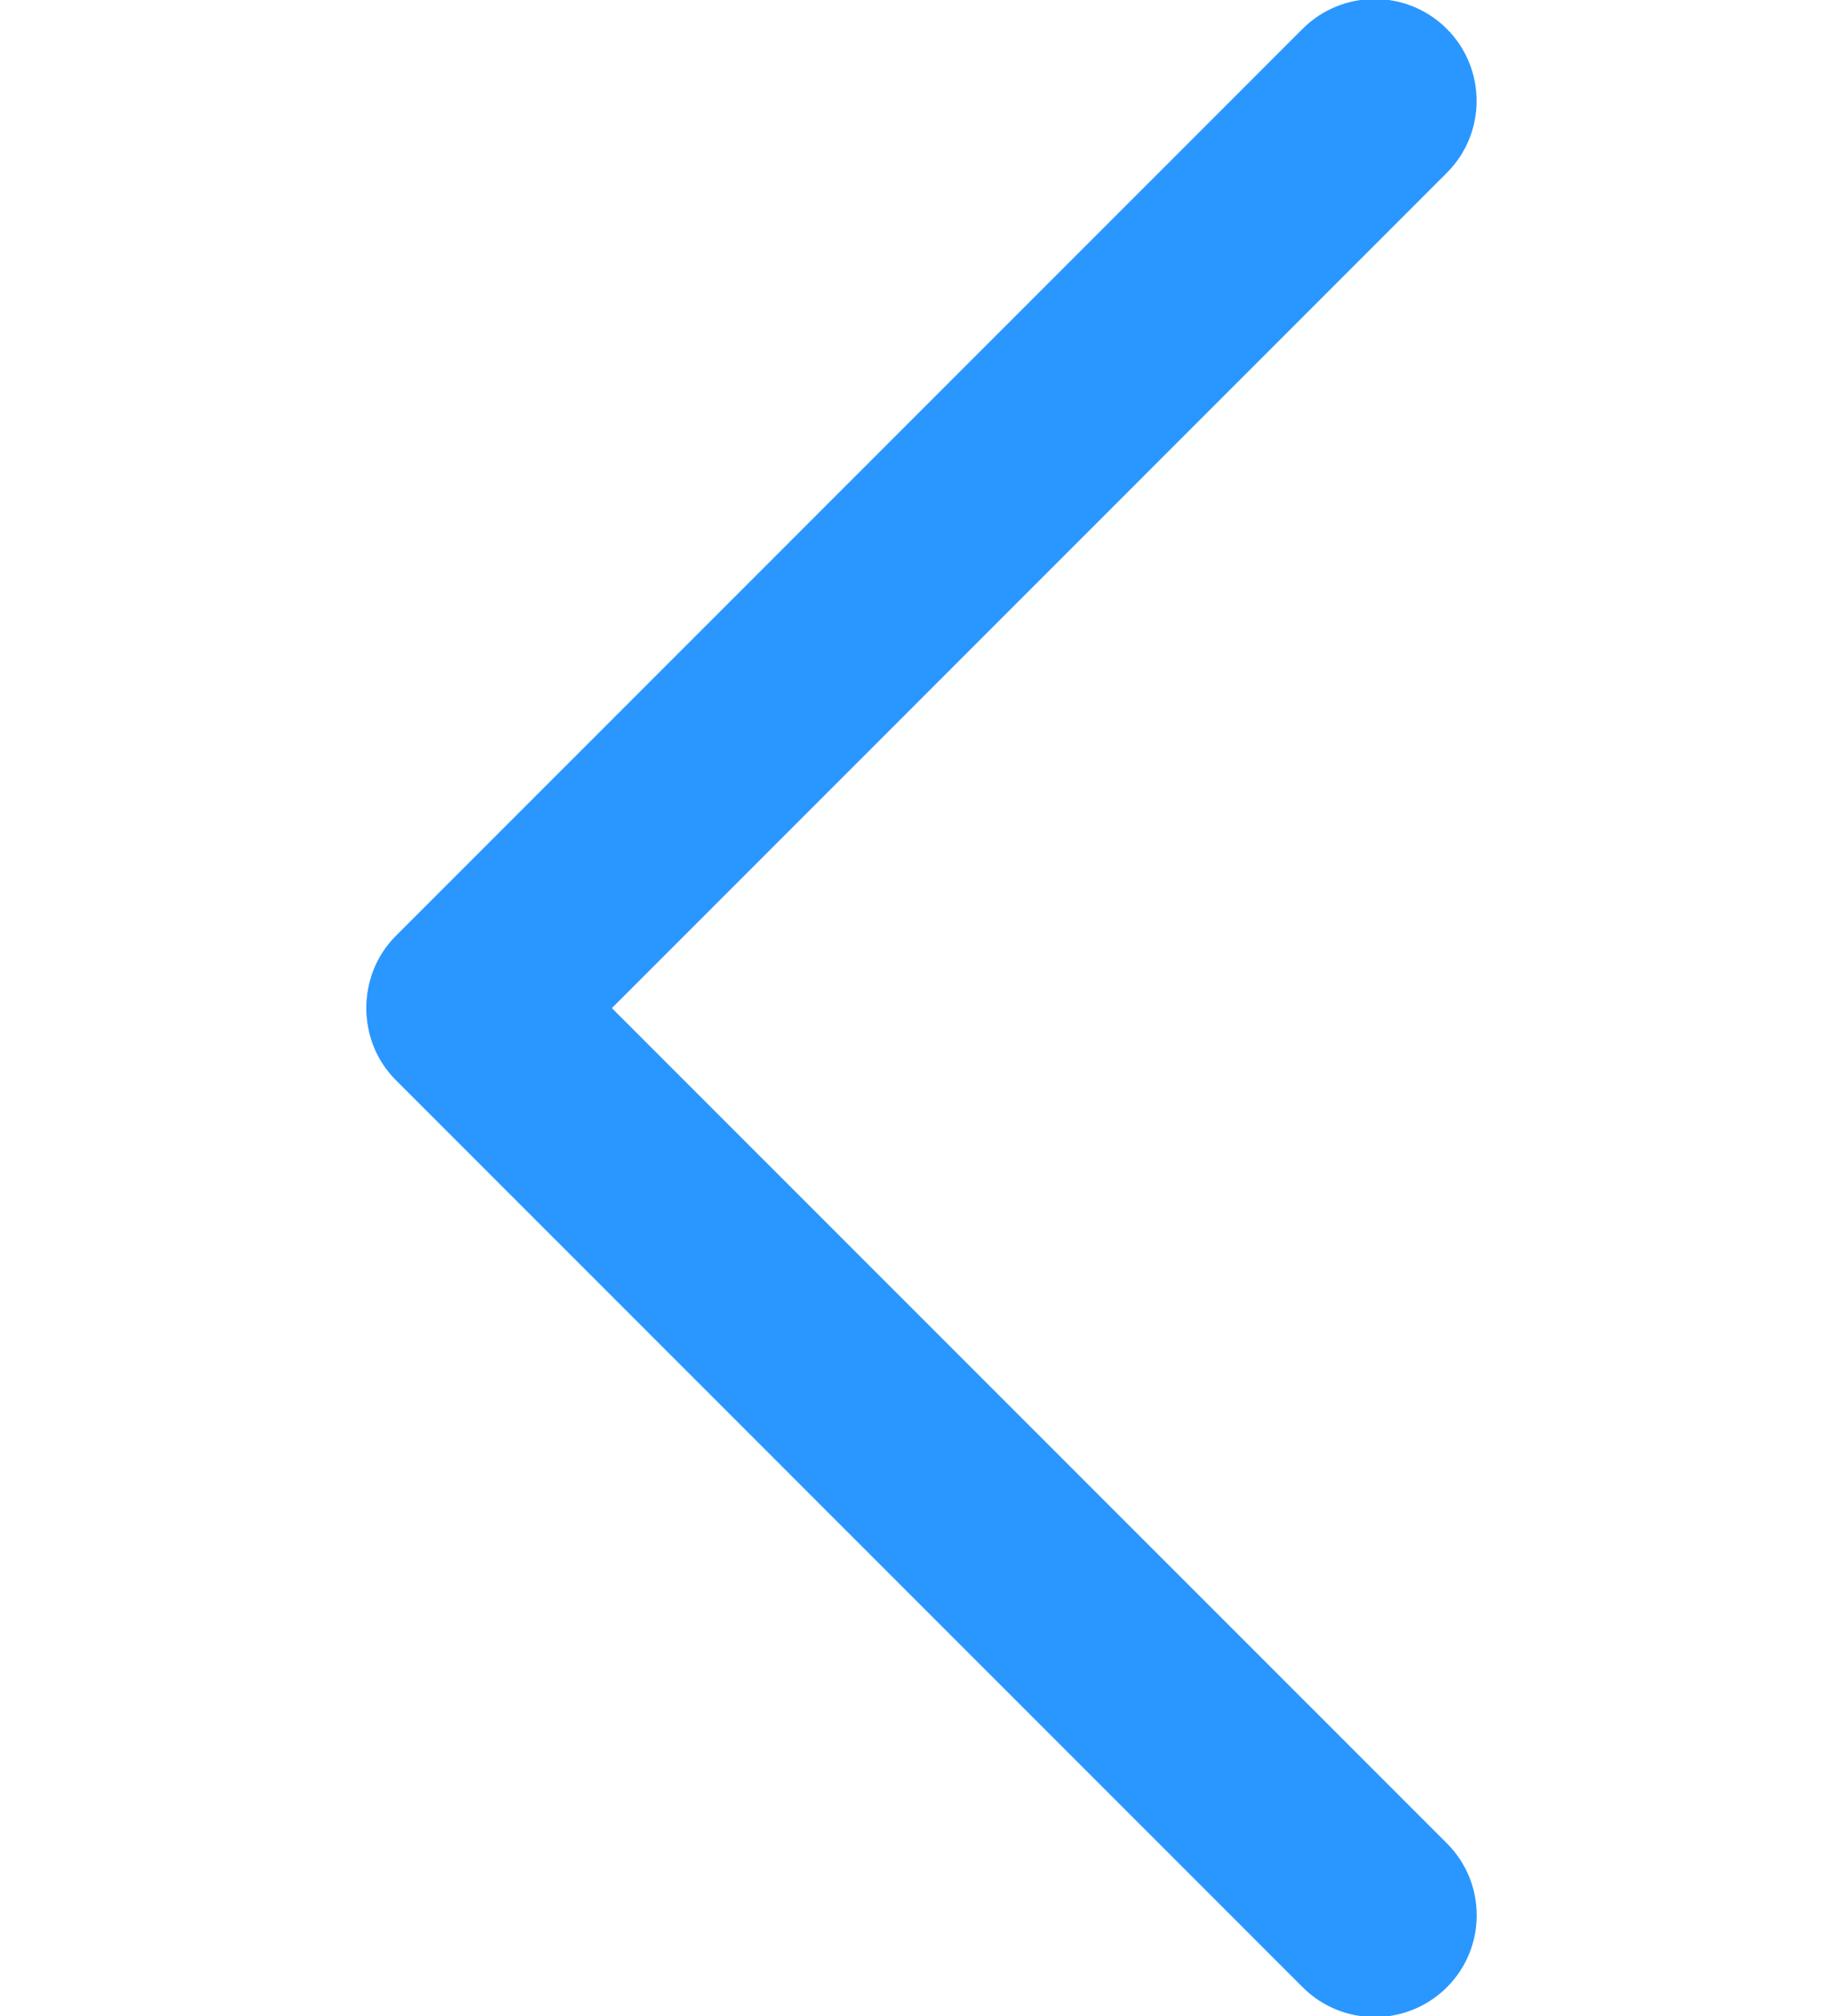 <?xml version="1.0" encoding="UTF-8"?>
<svg width="11px" height="12px" viewBox="0 0 11 20" version="1.1" xmlns="http://www.w3.org/2000/svg" xmlns:xlink="http://www.w3.org/1999/xlink">
    <!-- Generator: Sketch 64 (93537) - https://sketch.com -->
    <title>17509559281540882605</title>
    <desc>Created with Sketch.</desc>
    <g id="Page-1" stroke="none" stroke-width="1" fill="none" fill-rule="evenodd">
        <g id="17509559281540882605" transform="translate(-1, -1)" fill="#2997ff">
            <path d="M1.262,11.714 L10.264,20.713 C10.659,21.107 11.299,21.107 11.695,20.713 C12.09,20.319 12.09,19.679 11.695,19.285 L3.407,11 L11.694,2.715 C12.089,2.321 12.089,1.681 11.694,1.286 C11.299,0.892 10.658,0.892 10.263,1.286 L1.261,10.285 C0.872,10.675 0.872,11.325 1.262,11.714 Z" id="Chevron_Right"></path>
        </g>
    </g>
</svg>